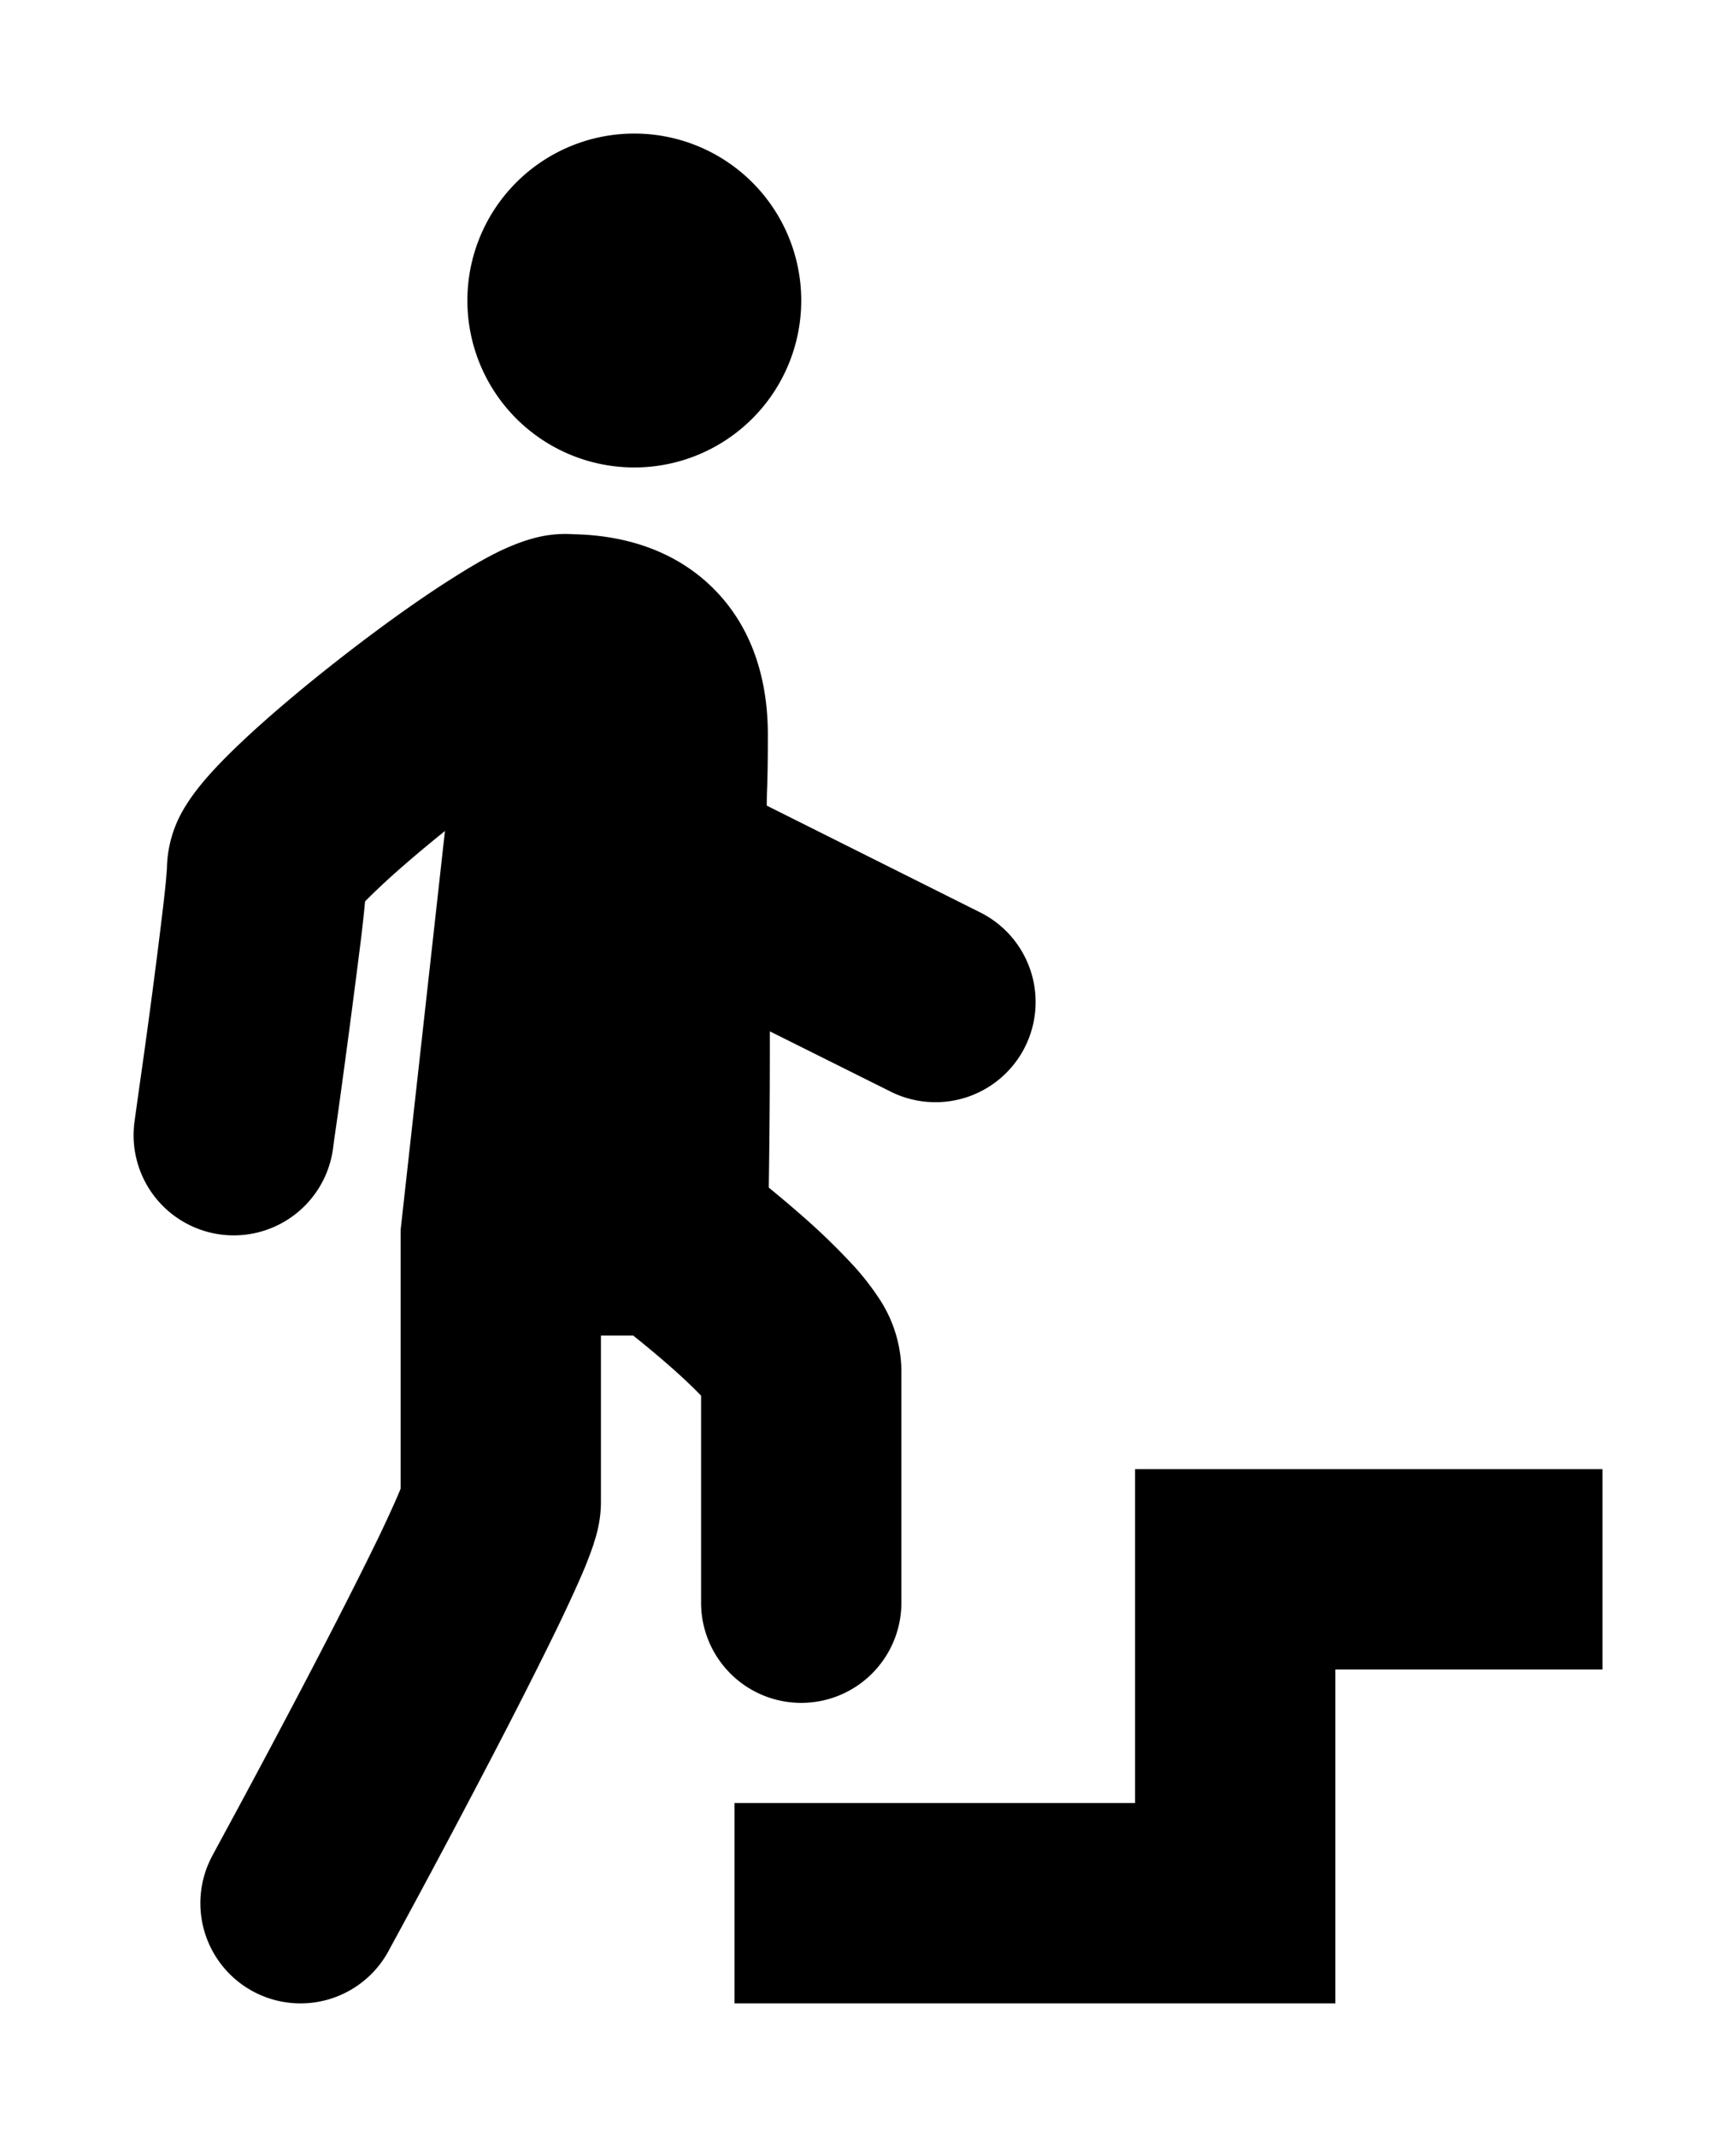 <svg xmlns="http://www.w3.org/2000/svg" width="13" height="16" fill="none" viewBox="0 0 13 16"><path fill="#000" d="M4.75 3.5a1.25 1.25 0 1 0 0-2.5 1.25 1.25 0 0 0 0 2.5"/><path fill="#000" fill-rule="evenodd" d="M5.343 4.407c-.303-.302-.694-.4-1.048-.407a.9.9 0 0 0-.313.034c-.084.023-.16.056-.22.083-.119.056-.248.132-.37.21-.25.157-.544.369-.822.585s-.555.448-.77.652c-.105.1-.21.206-.293.308-.041.05-.091.116-.135.192a.9.9 0 0 0-.122.439l-.007.087q-.009.097-.027.245c-.023.193-.053.43-.084.663-.031.232-.062.456-.086.622l-.028.2-.01.073a.75.75 0 1 0 1.485.213l.01-.076.029-.202a102 102 0 0 0 .174-1.319c.01-.085.02-.176.028-.26q.04-.041.098-.096c.132-.126.308-.276.5-.431L3 9.209v1.937l-.007.018q-.051.122-.153.336c-.136.281-.319.64-.505.997a93 93 0 0 1-.68 1.277l-.047.087-.016.03a.75.75 0 1 0 1.317.718l.017-.032.048-.088a90 90 0 0 0 .691-1.298c.189-.362.38-.738.527-1.042.072-.151.138-.294.187-.411a3 3 0 0 0 .068-.182v-.003c.013-.037.053-.16.053-.303V10h.242a8 8 0 0 1 .264.22c.098.086.182.165.244.23V12a.75.75 0 1 0 1.5 0v-1.75a1 1 0 0 0-.154-.508 2 2 0 0 0-.192-.252 5 5 0 0 0-.41-.398 9 9 0 0 0-.237-.2 71 71 0 0 0 .008-1.17l.9.449a.75.75 0 1 0 .67-1.342l-1.593-.797c0-.06.001-.096.003-.14.002-.069.005-.157.005-.392 0-.366-.092-.778-.407-1.093M3.02 11.094l-.001.003z" clip-rule="evenodd"/><path fill="#000" d="M12 11H8.5v2.5h-3V15H10v-2.5h2z"/></svg>